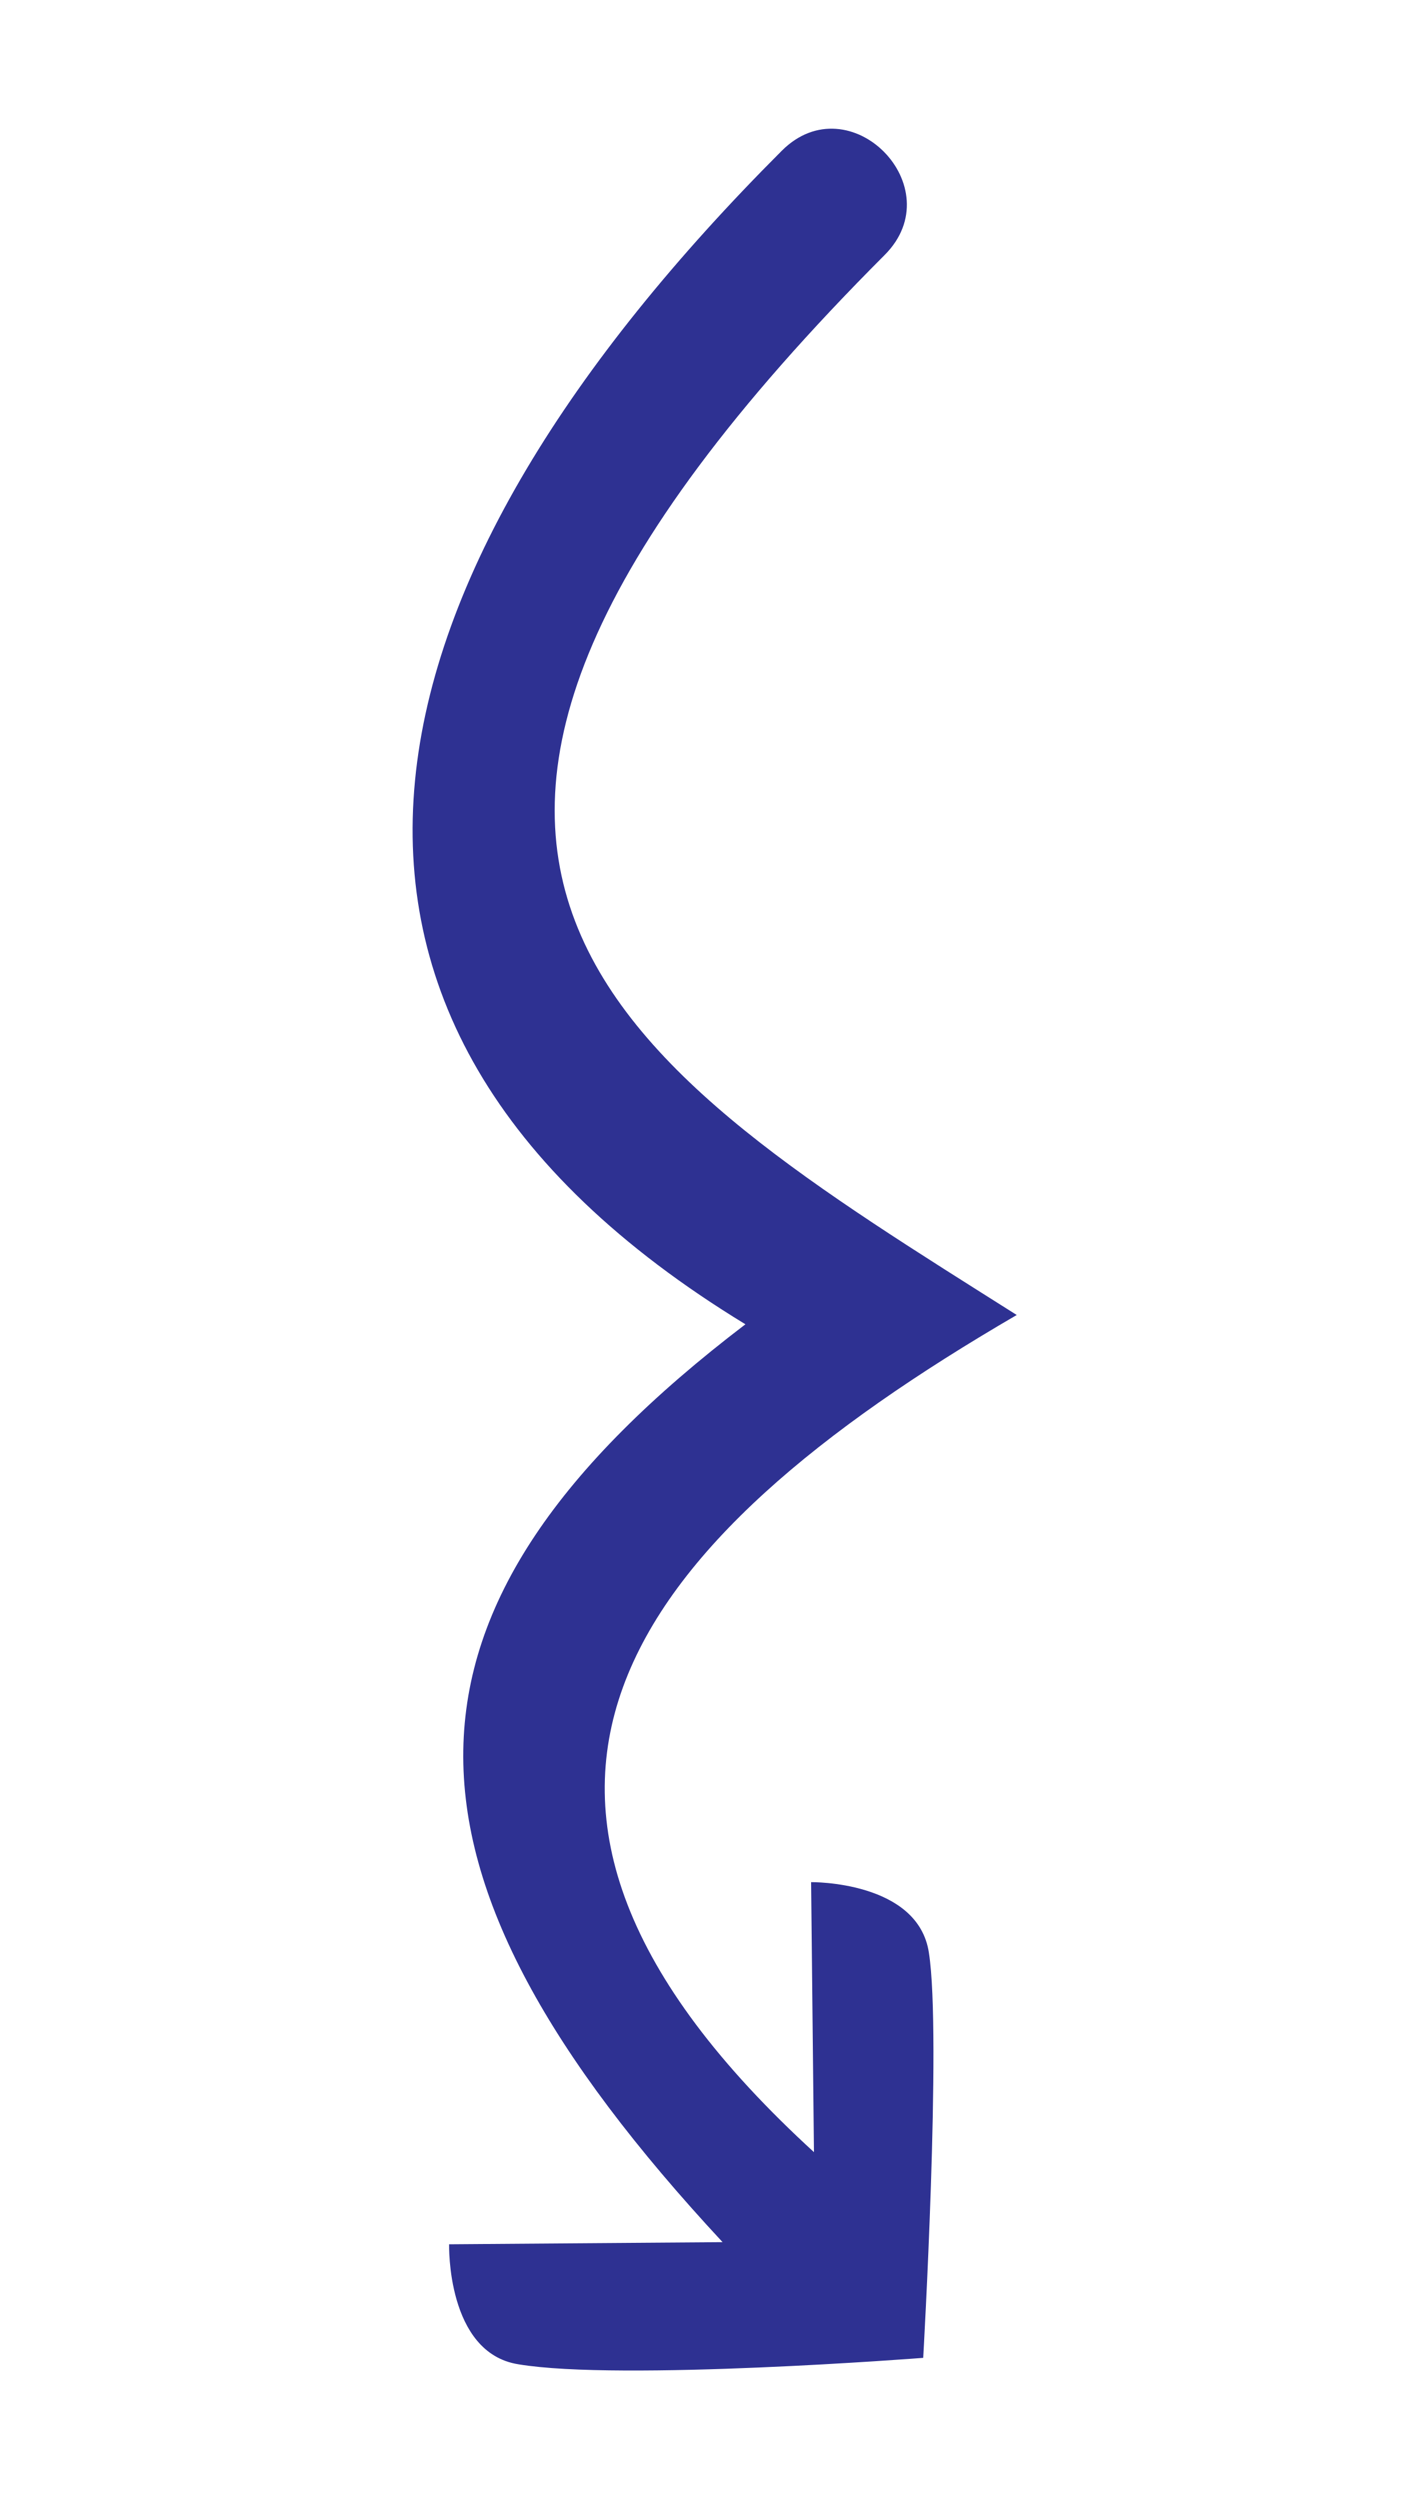 <?xml version="1.0" encoding="utf-8"?>
<svg version="1.1" id="Layer_1"
	xmlns="http://www.w3.org/2000/svg"
	xmlns:xlink="http://www.w3.org/1999/xlink" viewBox="0 0 200 350" xml:space="preserve">

	<path fill="#2E3192" d="M129.3,330.1c0,0,2.6-45.2,0.8-56.7c-1.5-10.1-16.5-9.9-16.5-9.9l0.4,37.8c-54-49.4-26.8-85.1,28.4-117.2
	c-54.9-34.7-103.9-62.9-18.5-148.4c9.5-9.5-4.9-24.1-14.4-14.6c-59.3,59.3-76,121.1-5.1,164.3c-52.5,40-51.8,76.2-3.2,128.5
	l-38.3,0.3c0,0-0.4,15.2,9.7,16.8C86.9,333.4,129.3,330.1,129.3,330.1z"/>
</svg>
